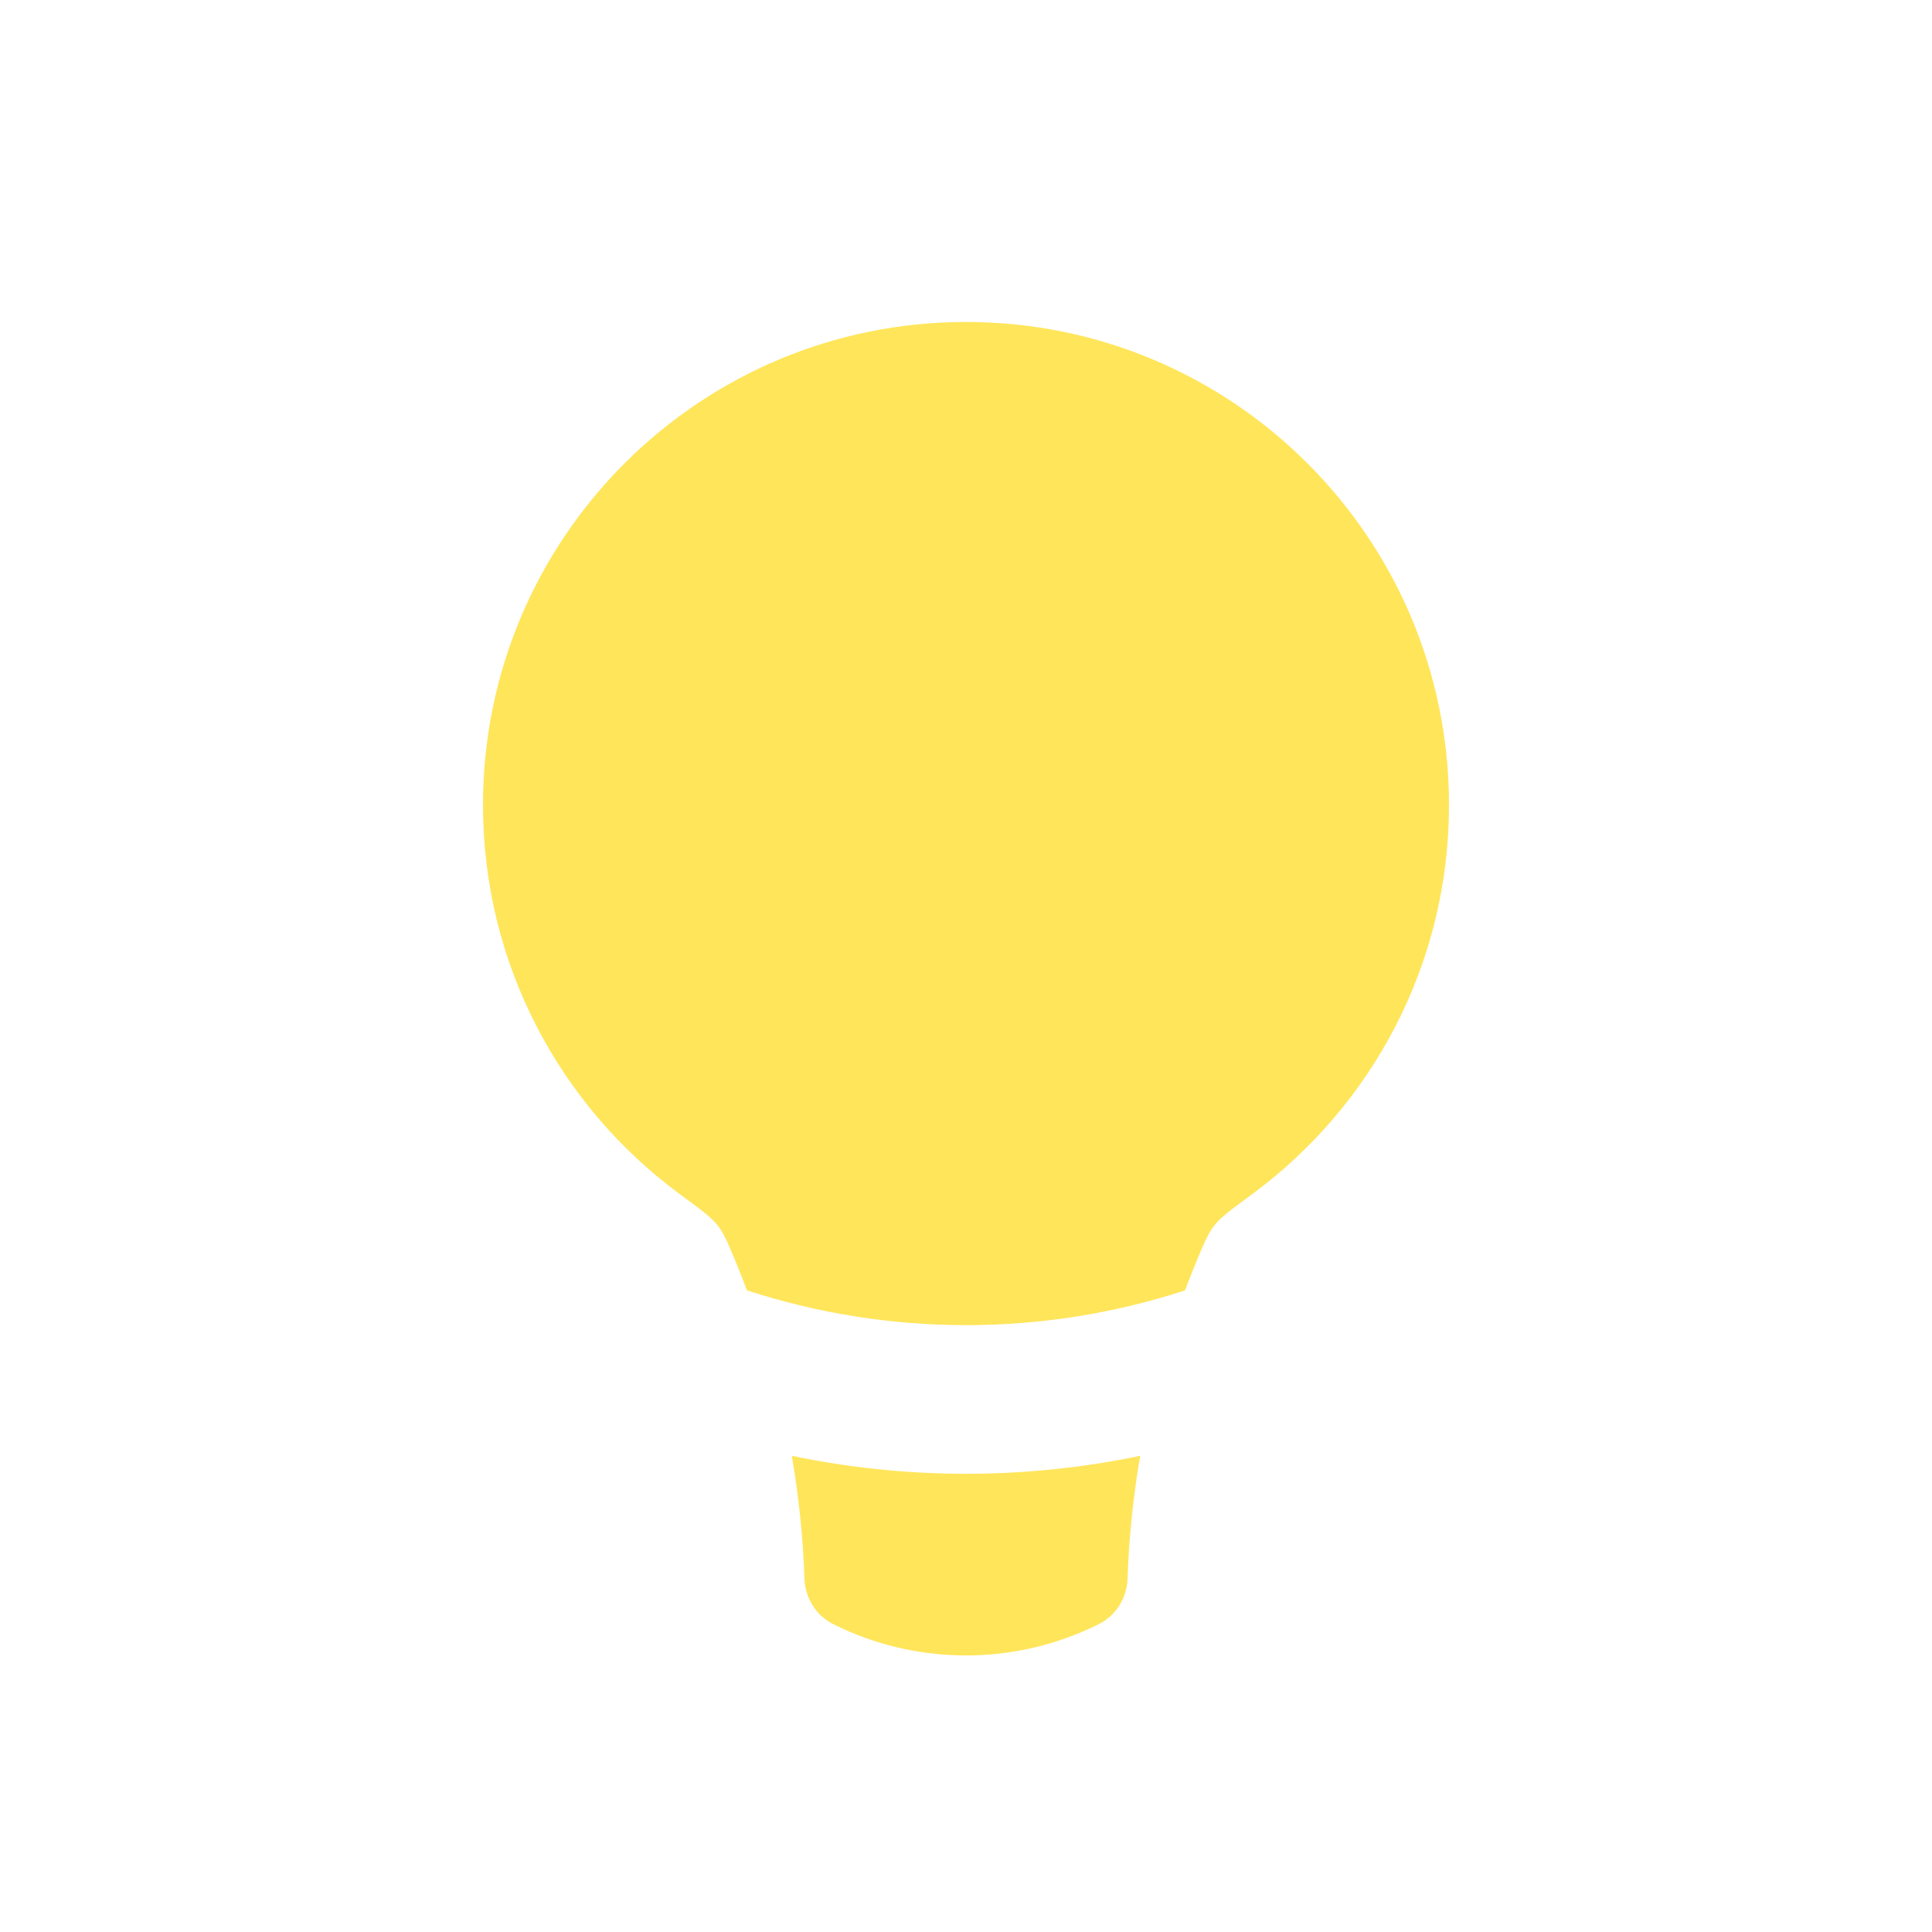 <svg width="26" height="26" viewBox="0 0 26 26" fill="none" xmlns="http://www.w3.org/2000/svg">
<path fill-rule="evenodd" clip-rule="evenodd" d="M16.344 16.489C16.26 16.596 16.211 16.713 16.113 16.947C16.056 17.085 16 17.224 15.948 17.365C14.034 17.99 11.966 17.989 10.052 17.365C10 17.224 9.944 17.085 9.887 16.947L9.887 16.947C9.789 16.713 9.74 16.596 9.656 16.489C9.573 16.383 9.43 16.277 9.144 16.067C7.54 14.883 6.5 12.98 6.5 10.833C6.5 7.243 9.41 4.333 13 4.333C16.59 4.333 19.5 7.243 19.5 10.833C19.5 12.98 18.46 14.883 16.856 16.067C16.57 16.277 16.427 16.383 16.344 16.489ZM10.656 19.592C10.75 20.137 10.807 20.689 10.826 21.244C10.835 21.503 10.98 21.74 11.211 21.856C12.337 22.419 13.663 22.419 14.789 21.856C15.02 21.74 15.165 21.503 15.174 21.244C15.193 20.689 15.25 20.137 15.344 19.592C13.798 19.914 12.202 19.914 10.656 19.592Z" fill="#FFE55A"/>
</svg>
